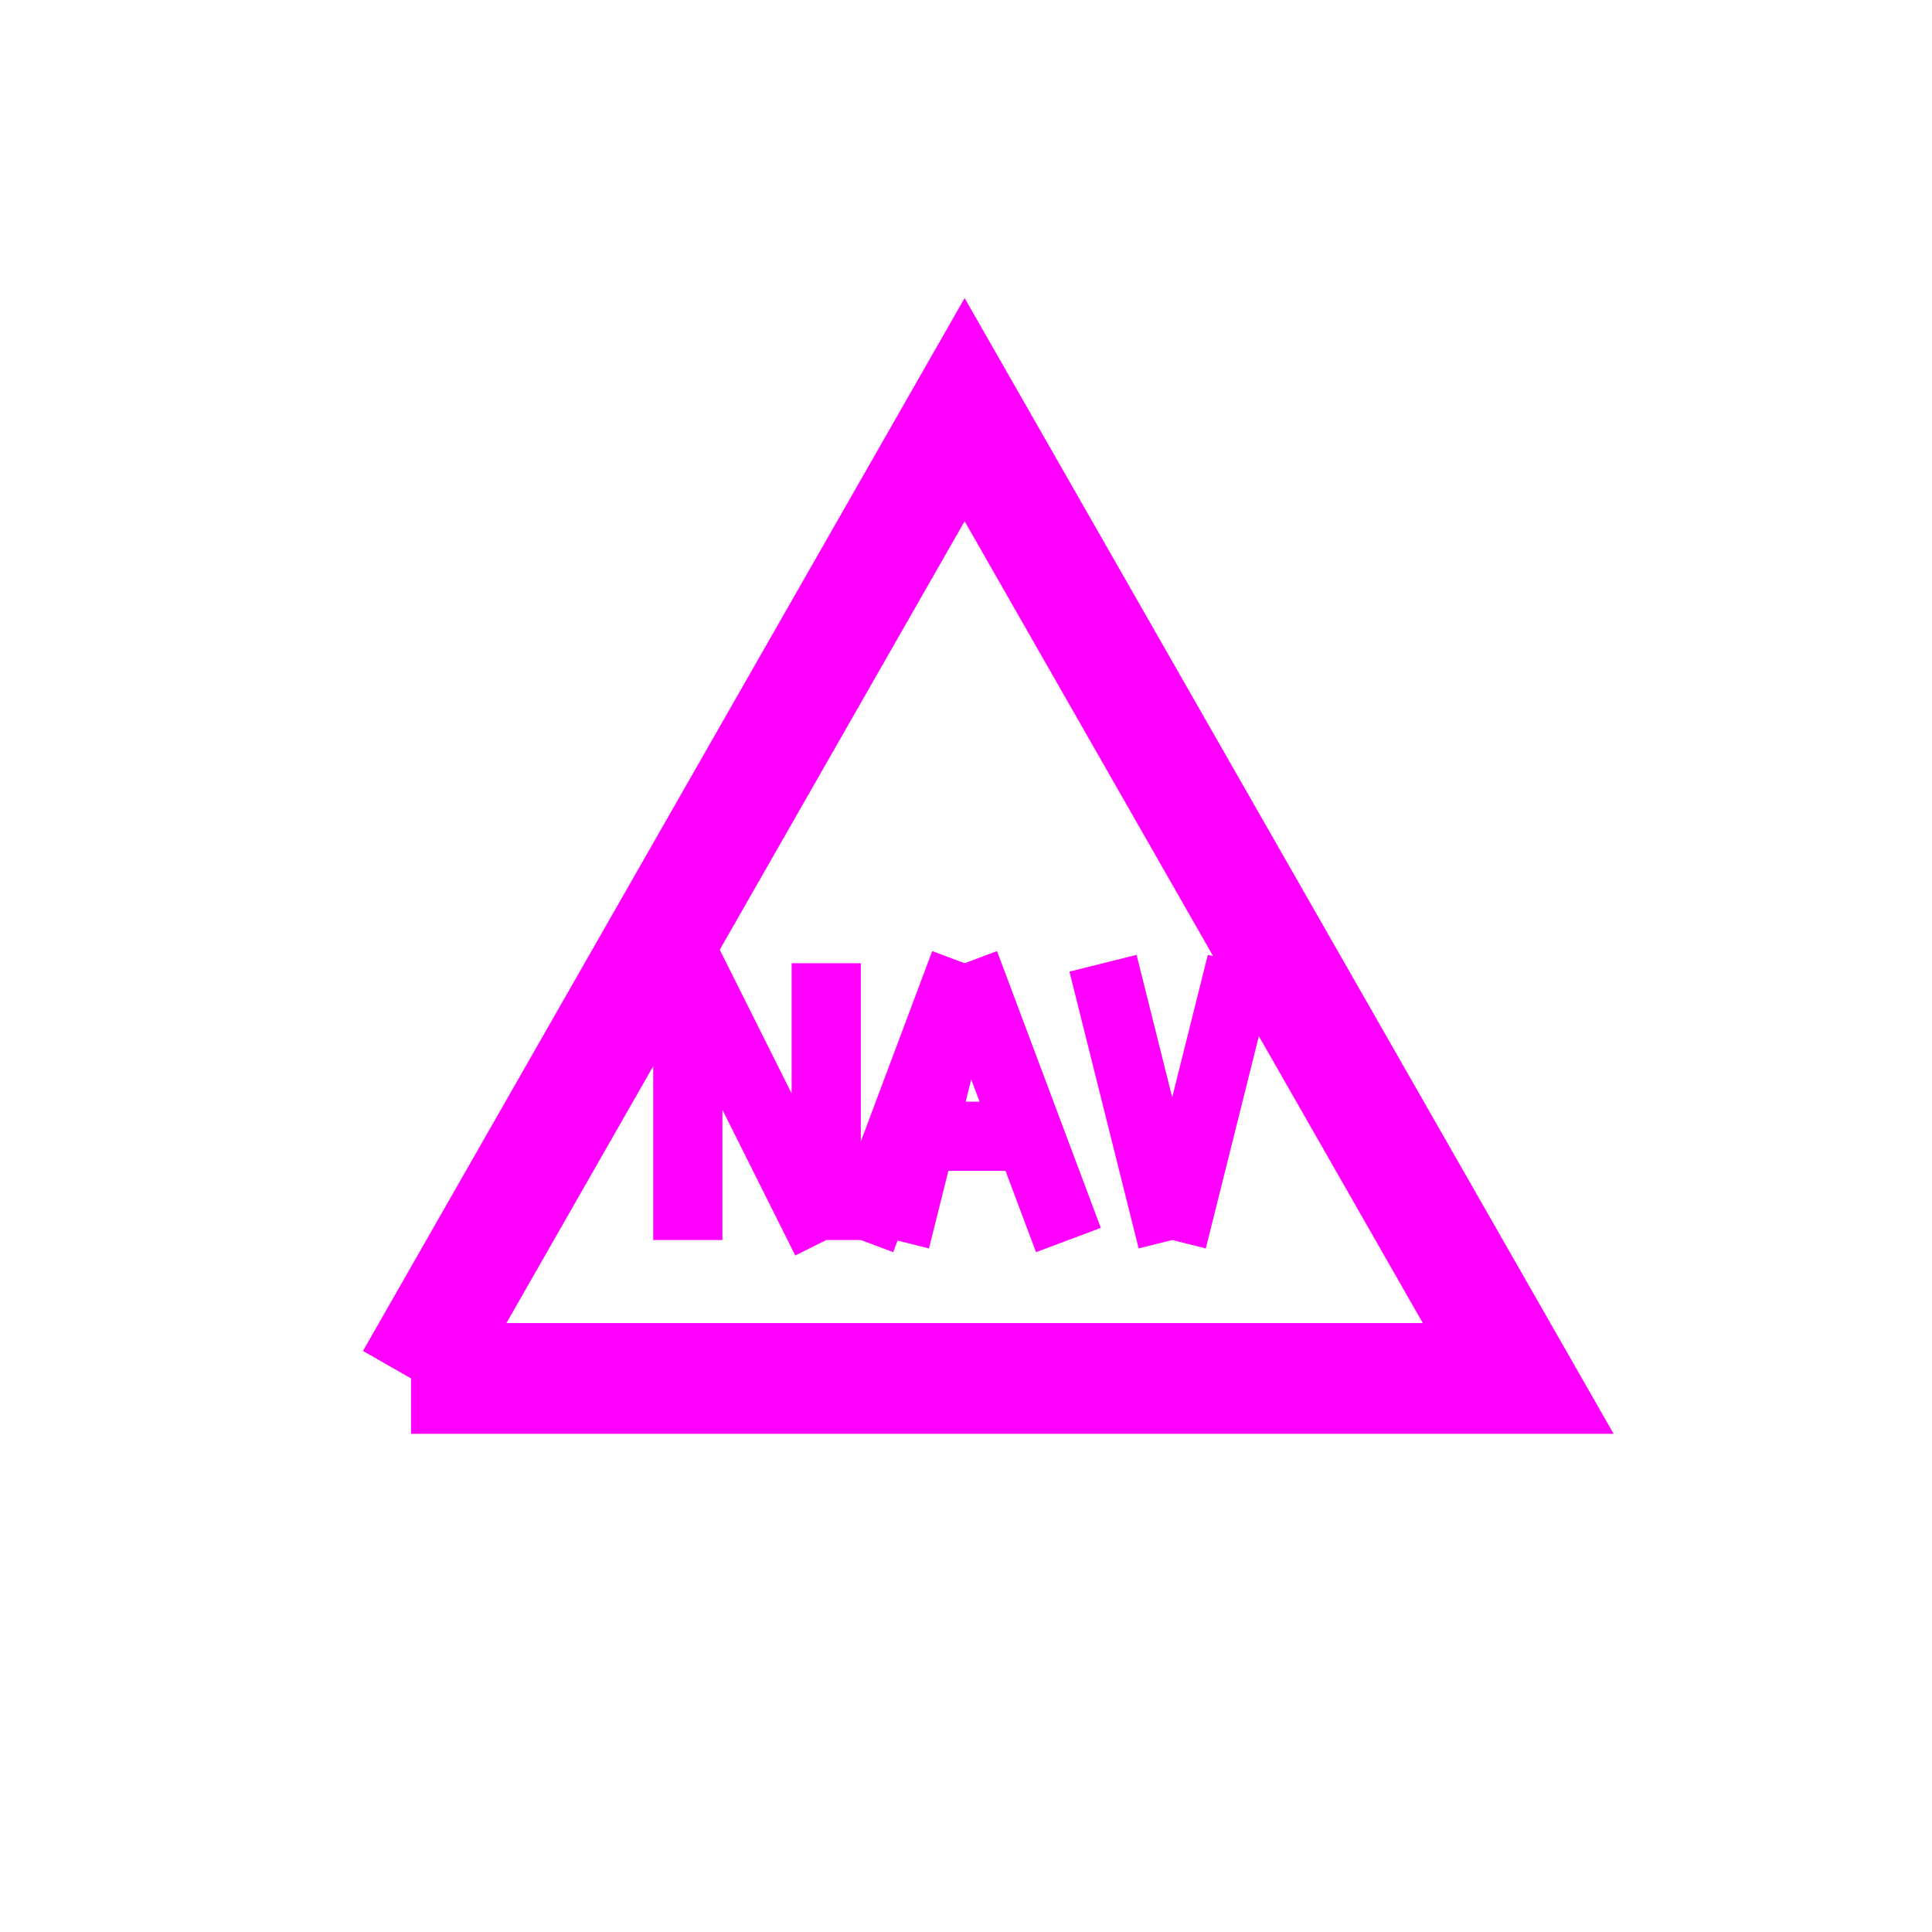 <?xml version="1.0" encoding="utf-8" standalone="yes"?>
<?xml-stylesheet href="SVGStyle.css" type="text/css"?>
<svg xmlns="http://www.w3.org/2000/svg" version="1.2" baseProfile="tiny" xml:space="preserve" style="shape-rendering:geometricPrecision; fill-rule:evenodd;" width="13.96mm" height="13.96mm" viewBox="-6.97 -6.96 13.96 13.96">
  <circle class="pivotPoint layout" fill="none" cx="0.00" cy="0.00" r="0.4" />
  <rect class="symbolBox layout" fill="none" x="-6.97" y="7" height="13.96" width="13.96" />
  <rect class="svgBox layout" fill="none" x="-6.97" y="-6.96" height="13.96" width="13.96" />

  <path d="M -4,3 L 4,3 L 0,-4 L -4,3" class="sl f0 sCHMGD" style="stroke-width:0.8; fill:none; stroke:#FF00FF;" /> <!-- 세모 -->
  <path d="M -2.0,0.0 L -2.0,2.0 M -2.0,0.0 L -1.0,2.0 M -1.0,2.0 L -1.0,0.0 M -0.5,2.0 L 0.0,0.0" class="sl f0 sCHMGD" style="stroke-width:0.5; fill:none; stroke:#FF00FF;"/>
  <path d="M -0.75,2.0 L 0.0,0.0 M 0.0,0.0 L 0.75,2.0 M 0.5,1.25 L -0.5,1.25" class="sl f0 sCHMGD" style="stroke-width:0.5; fill:none; stroke:#FF00FF;"/>
  <path d="M 1.0,0.0 L 1.5,2.0 M 1.5,2.0 L 2.0,0.0" class="sl f0 sCHMGD" style="stroke-width:0.5; fill:none; stroke:#FF00FF;"/>

</svg>
